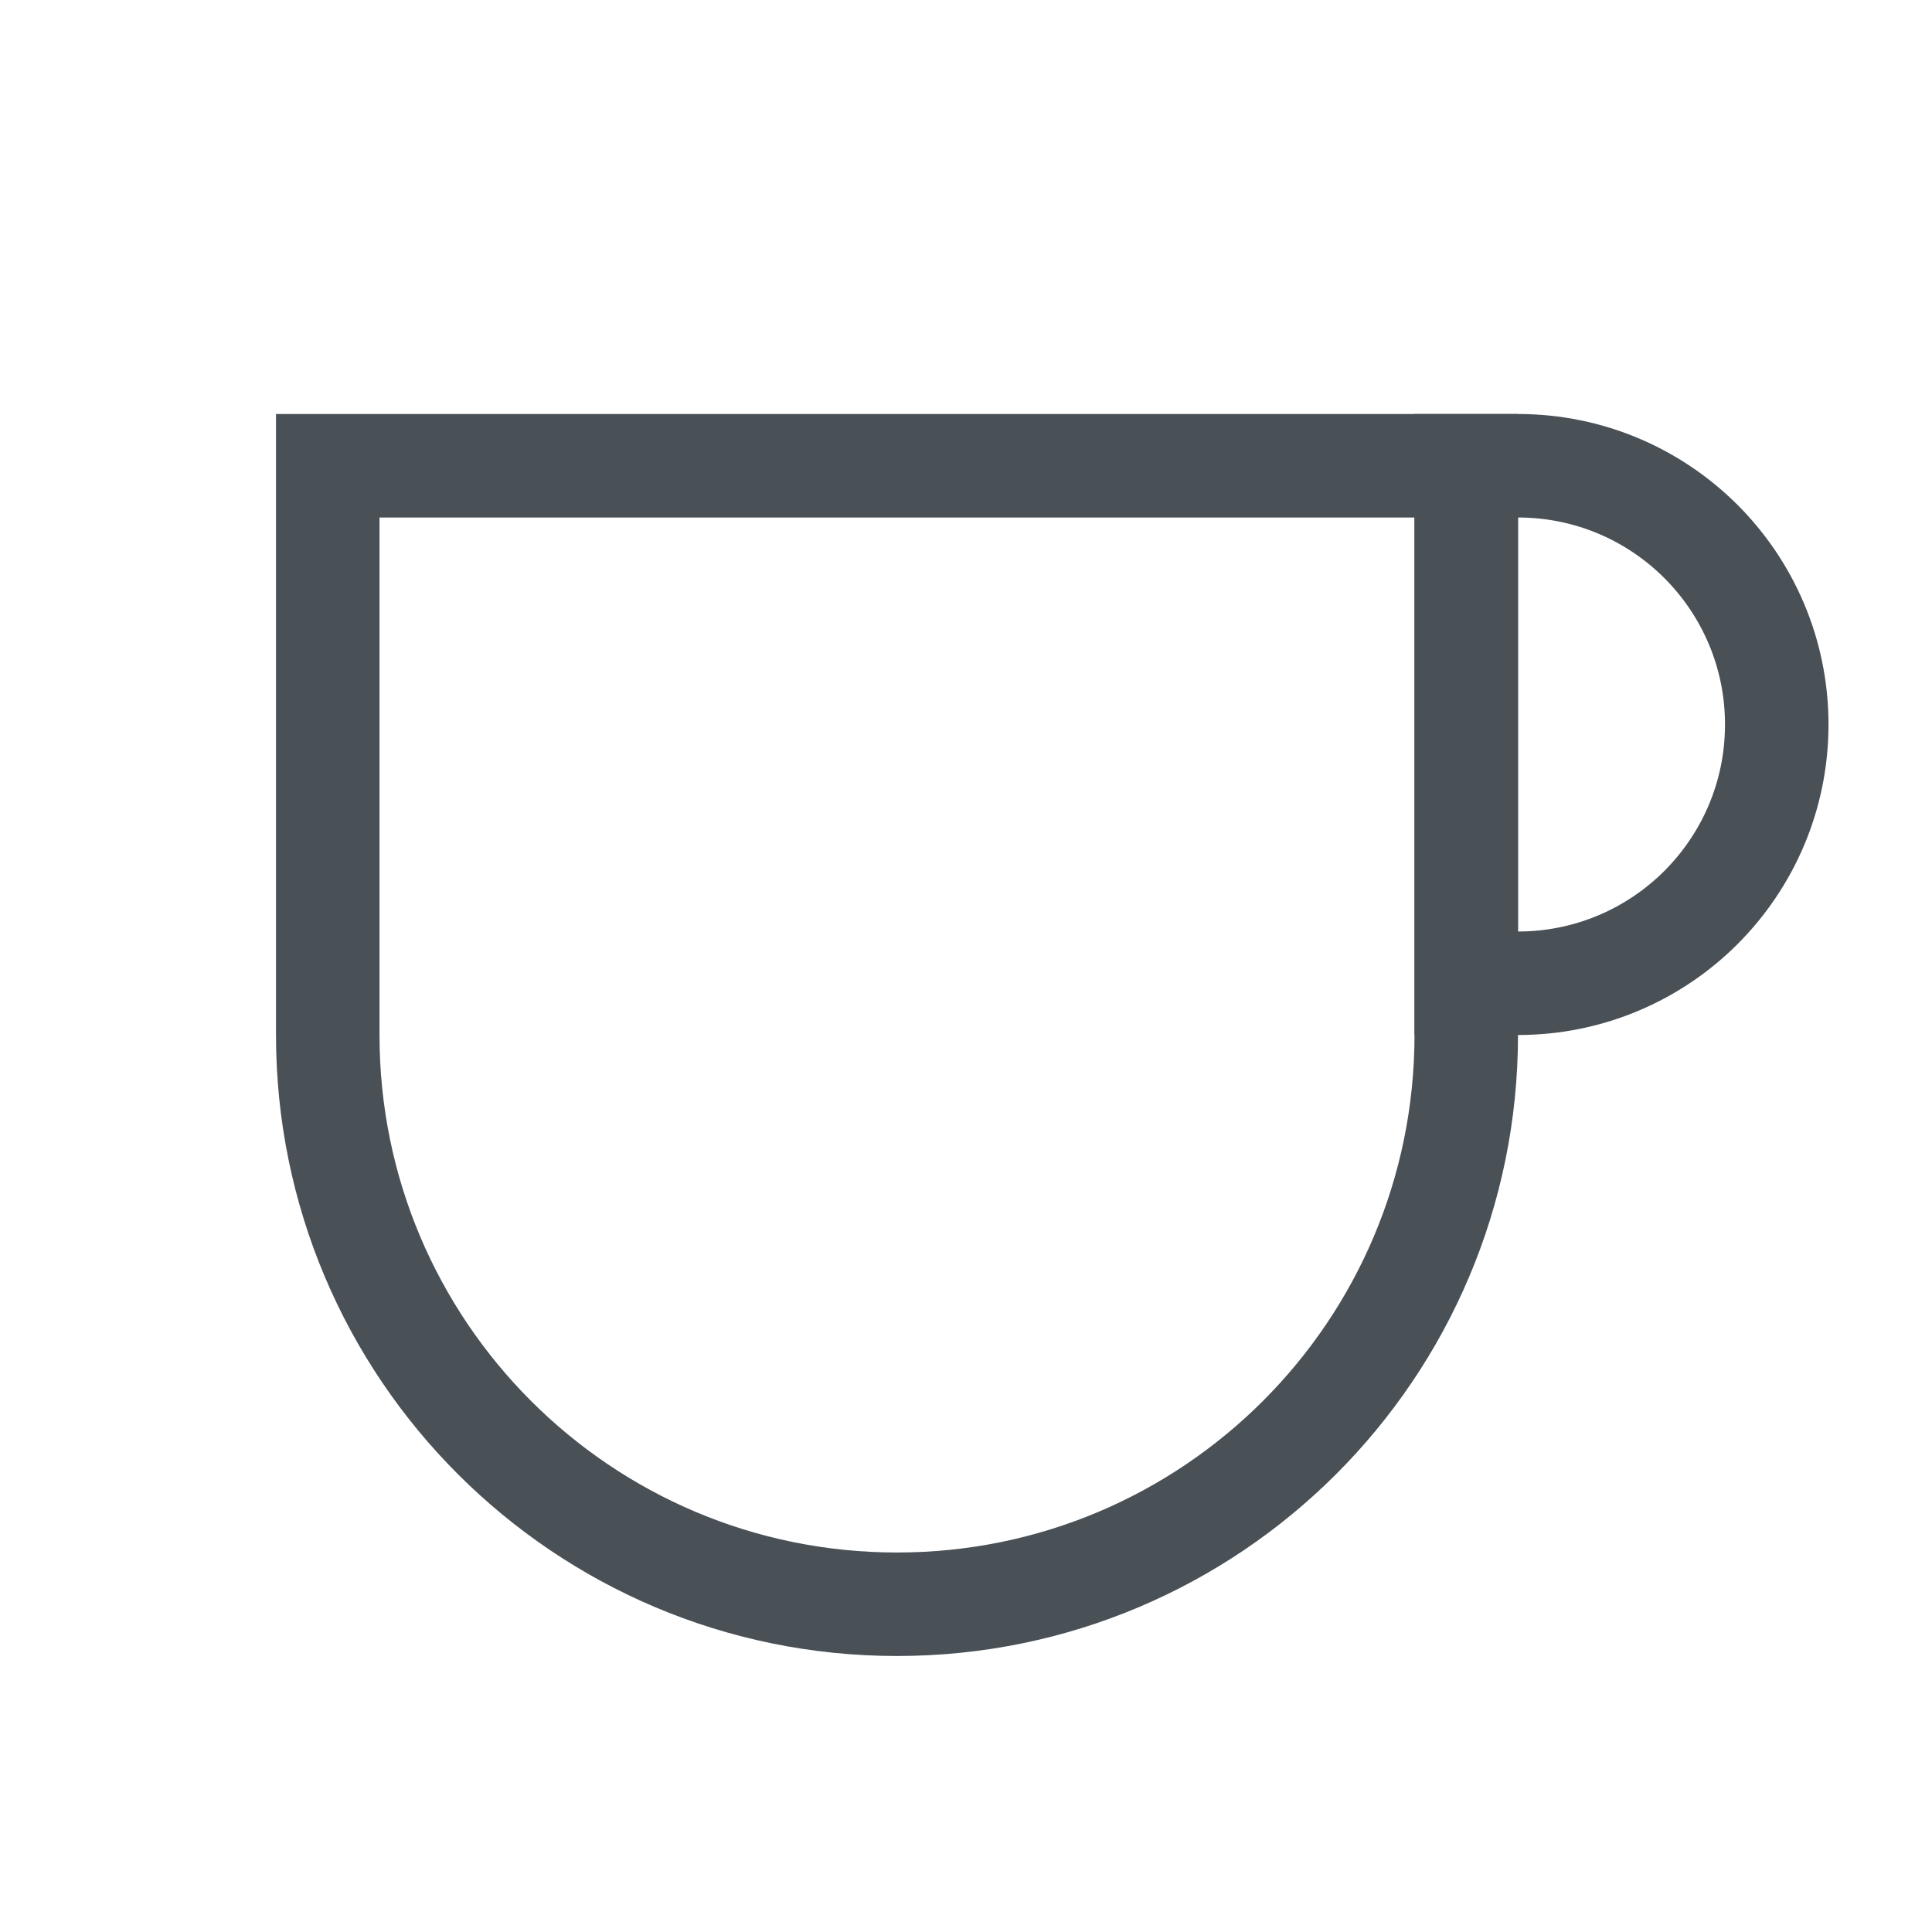 <svg xmlns="http://www.w3.org/2000/svg" width="28" height="28" viewBox="0 0 28 28">
  <g fill="none" fill-rule="evenodd">
    <rect width="28" height="28"/>
    <rect width="28" height="28"/>
    <path stroke="#495056" stroke-width="1.5" d="M21.25,6.75 L21.25,15 C21.25,17.278 20.327,19.341 18.834,20.834 C17.341,22.327 15.278,23.25 13,23.25 C10.722,23.25 8.659,22.327 7.166,20.834 C5.673,19.341 4.75,17.278 4.75,15 L4.75,15 L4.75,6.75 L21.25,6.75 Z"/>
    <path stroke="#495056" stroke-width="1.5" d="M27.25,8.25 L27.25,9 C27.25,10.036 26.83,10.973 26.152,11.652 C25.473,12.33 24.536,12.75 23.5,12.75 C22.464,12.75 21.527,12.33 20.848,11.652 C20.17,10.973 19.75,10.036 19.75,9 L19.75,9 L19.75,8.25 L27.25,8.25 Z" transform="rotate(-90 23.5 10.5)"/>
  </g>
</svg>

